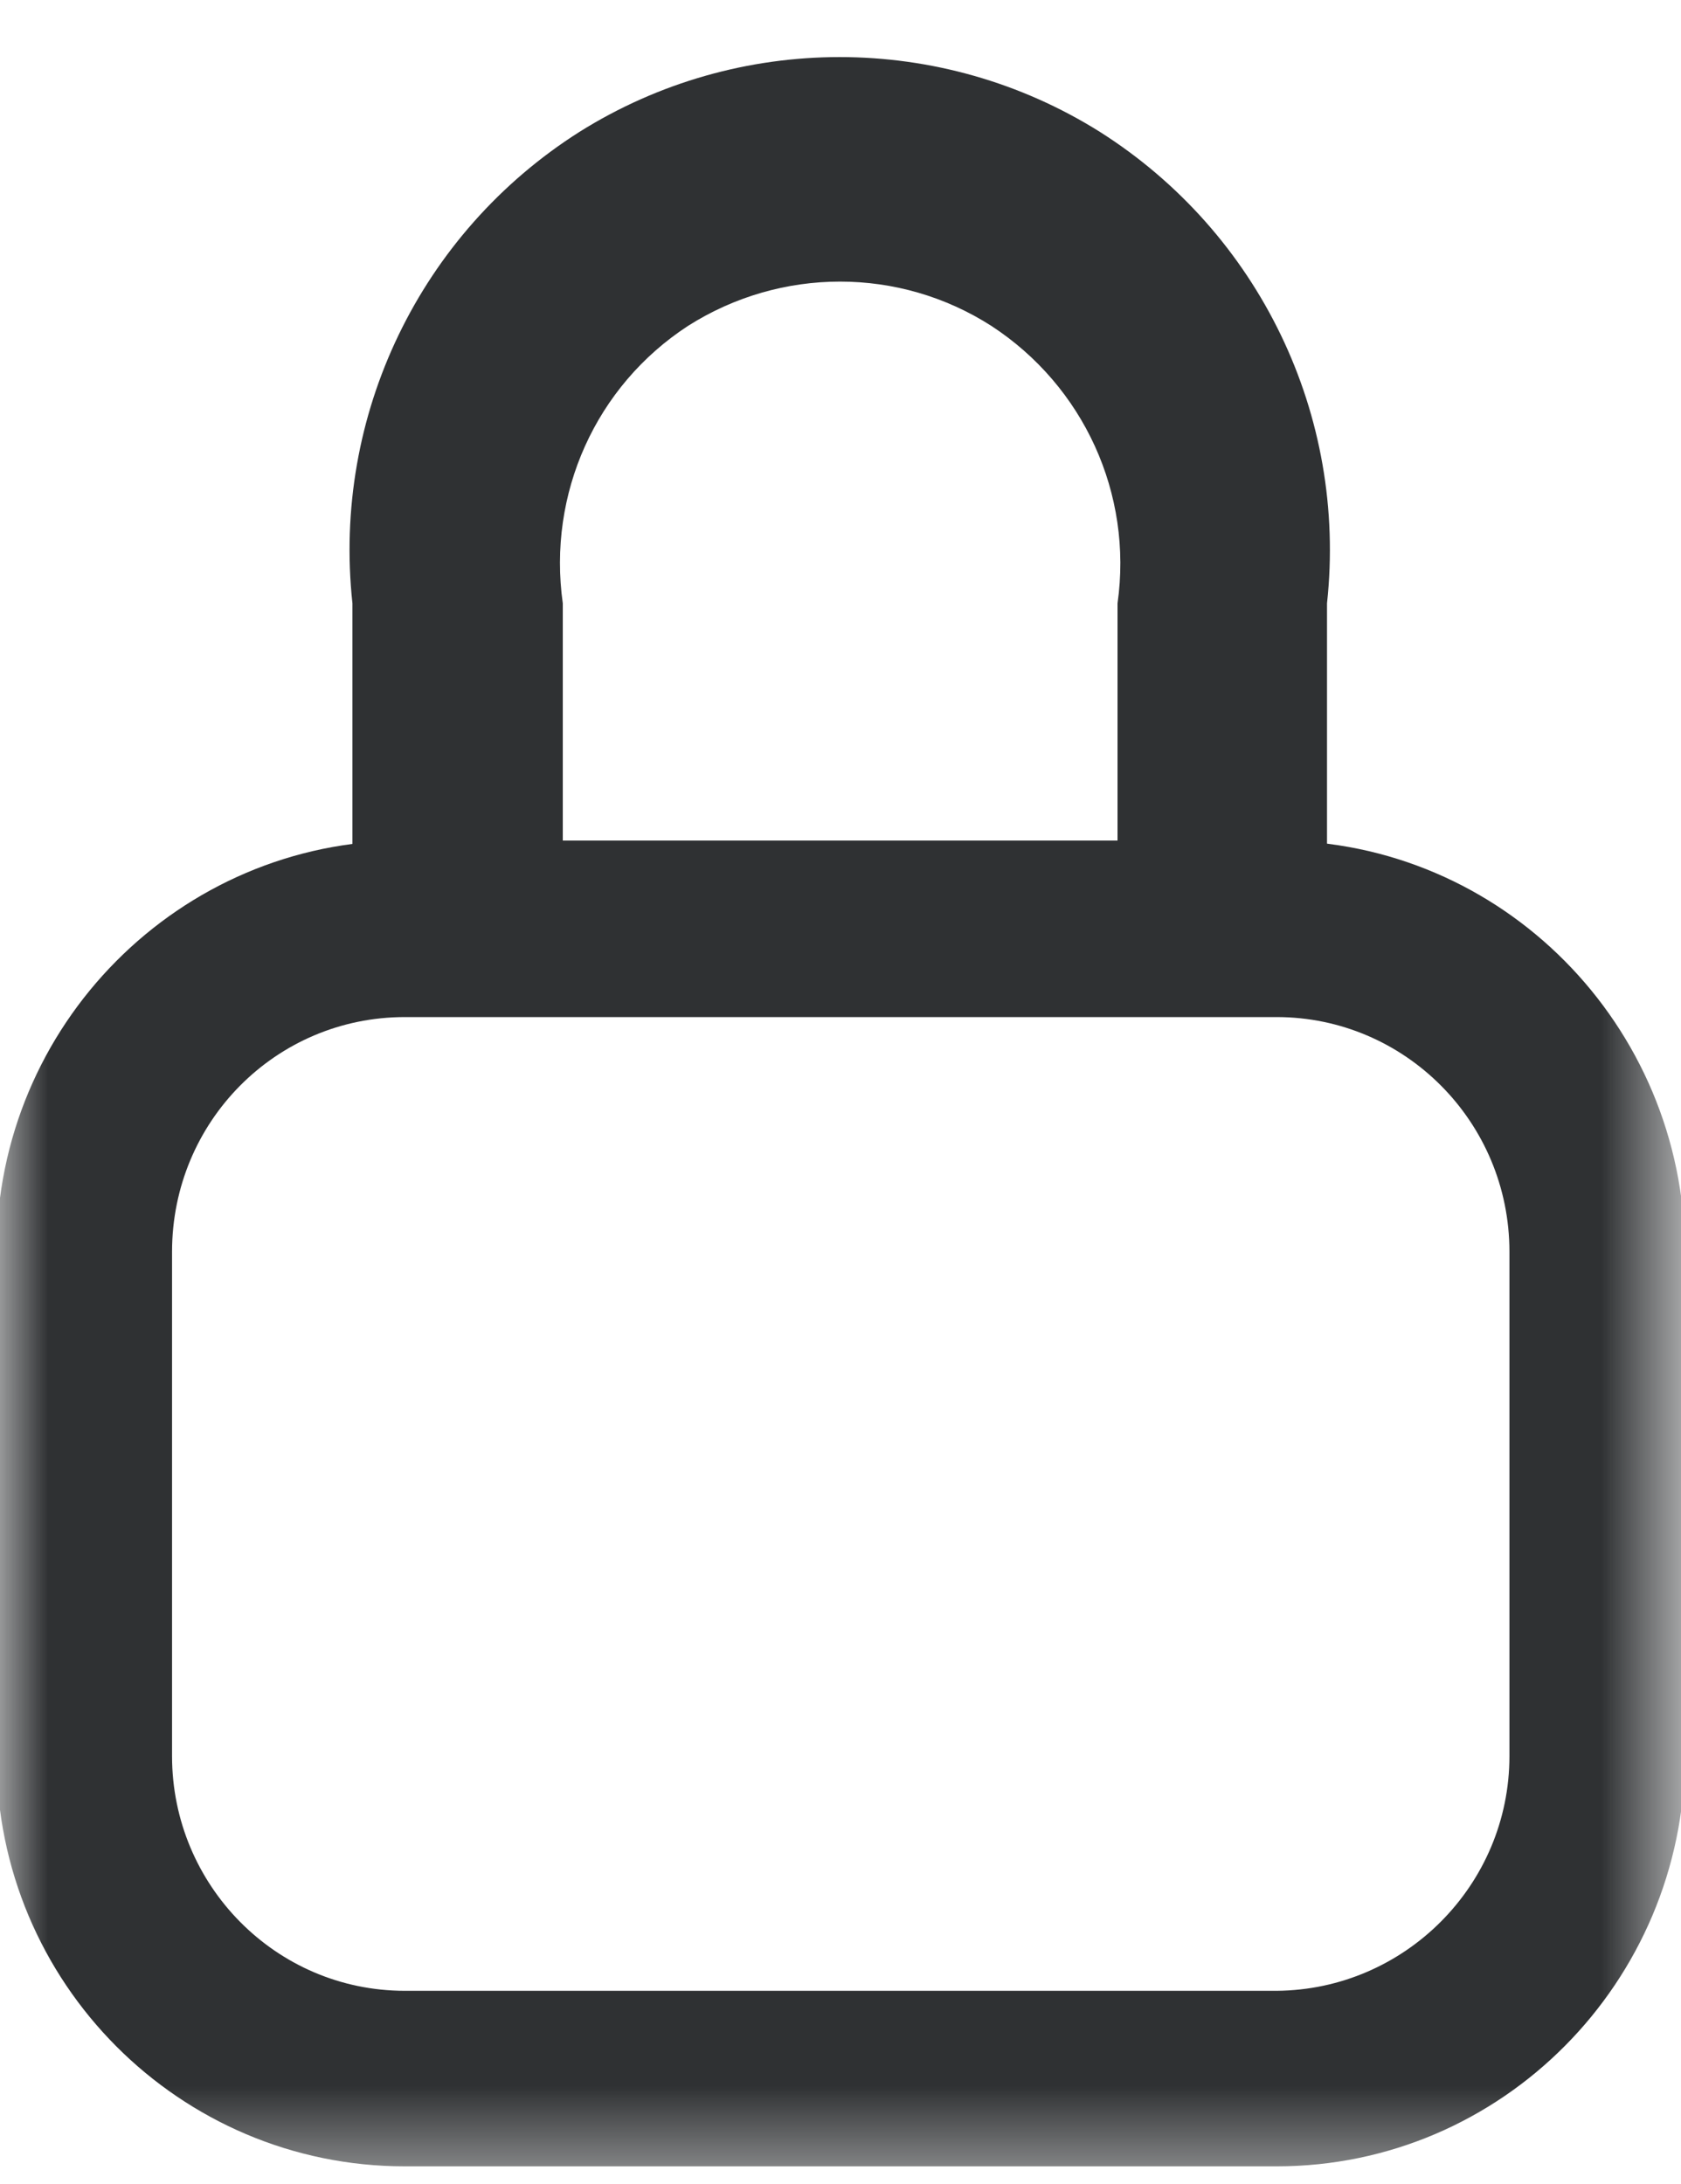 <svg xmlns="http://www.w3.org/2000/svg" xmlns:xlink="http://www.w3.org/1999/xlink" width="17.333" height="22.52" viewBox="0 0 17.333 22.52" fill="none"><g opacity="1"  transform="translate(0 0)  rotate(0)"><mask id="bg-mask-0" fill="white"><use transform="translate(0 0)  rotate(0)" xlink:href="#path_0"></use></mask><g mask="url(#bg-mask-0)" ><path id="路径 1" fill-rule="evenodd" style="fill:#2F3133" opacity="1" d="M13.164,22.337h-8.99c-2.32,0 -4.21,-1.89 -4.21,-4.23v-5.2c0,-2.34 1.89,-4.24 4.21,-4.24h8.99c2.32,0 4.2,1.9 4.21,4.24v5.2c-0.01,2.33 -1.89,4.23 -4.21,4.23zM1.774,12.907v5.2c0,1.33 1.07,2.42 2.4,2.42h8.99c1.32,-0.01 2.4,-1.09 2.4,-2.42v-5.2c0,-1.34 -1.08,-2.42 -2.4,-2.42h-8.99c-1.33,0 -2.4,1.08 -2.4,2.42z"></path><path id="路径 2" fill-rule="evenodd" style="fill:#2F3133" opacity="1" d="M13.683 6.221C13.893 4.281 12.983 2.401 11.343 1.361C9.703 0.331 7.613 0.331 5.973 1.361C4.334 2.401 3.424 4.281 3.634 6.221L3.634 8.751L5.803 8.751L5.803 6.221C5.644 5.091 6.143 3.981 7.093 3.361C8.053 2.751 9.273 2.751 10.223 3.361C11.173 3.981 11.683 5.091 11.523 6.221L11.523 8.721L13.683 8.721L13.683 6.221Z"></path></g></g><defs><rect id="path_0" x="0" y="0" width="17.333" height="22.52" /></defs></svg>
